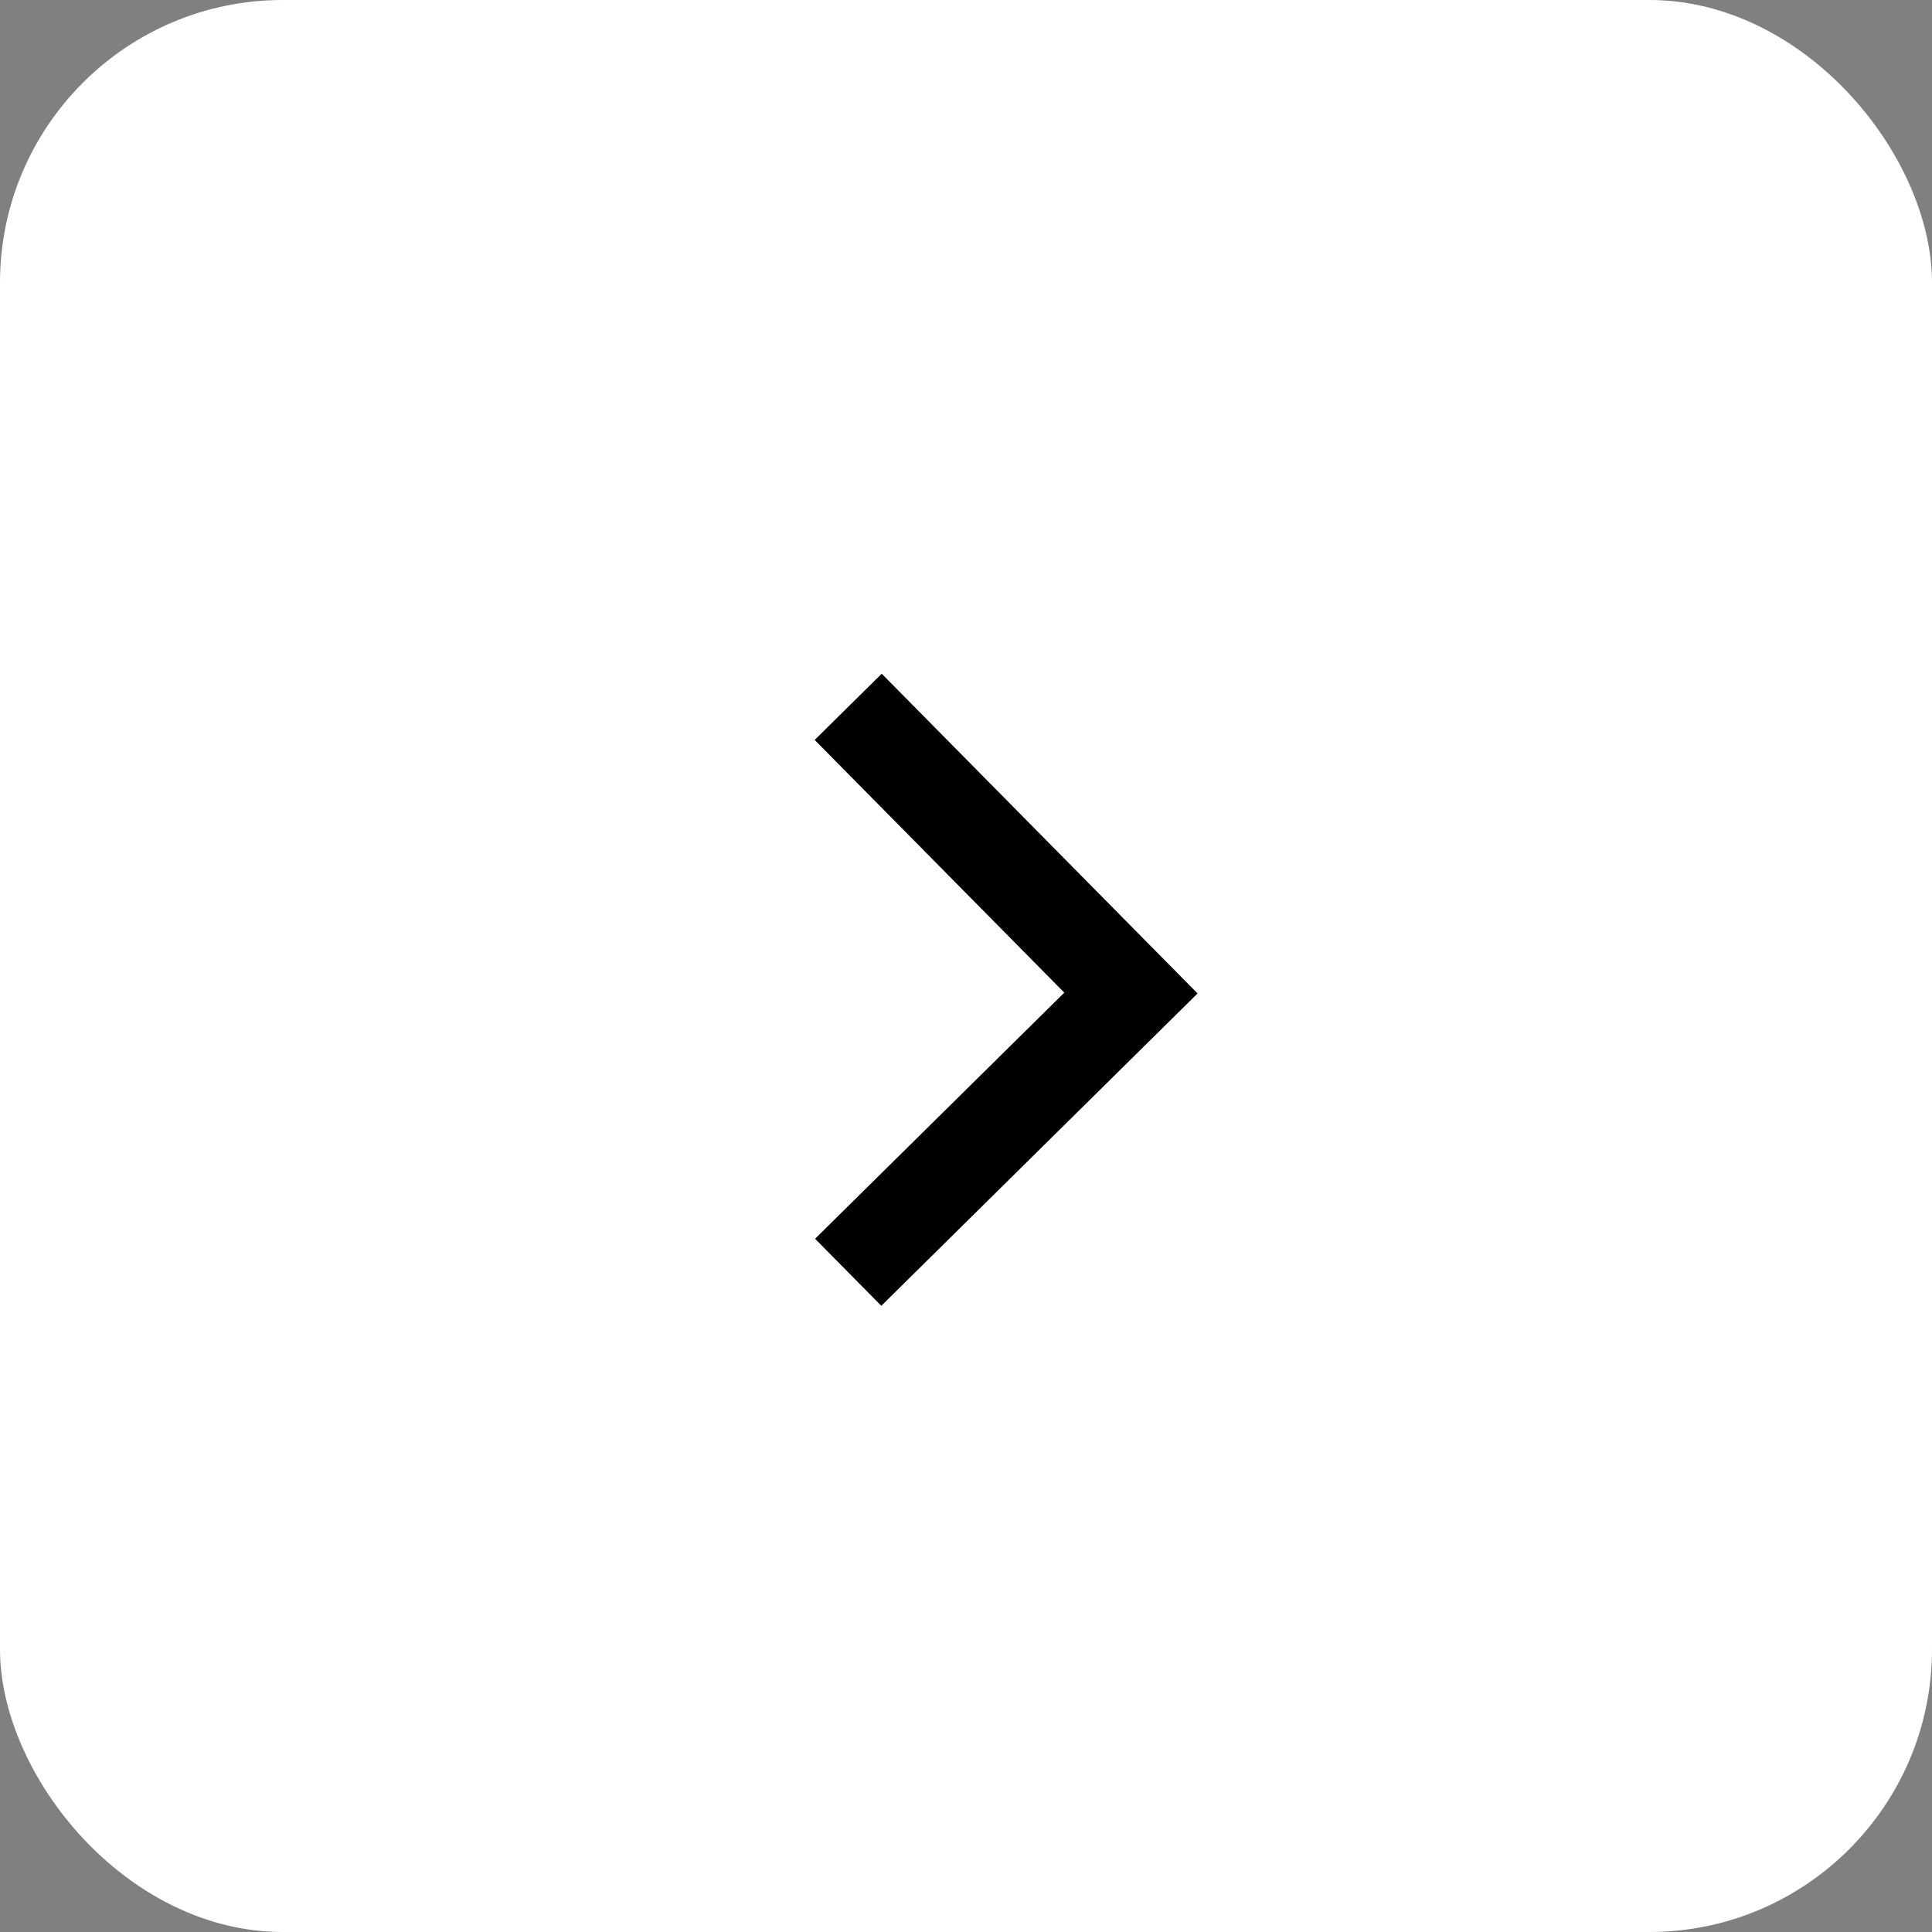<svg width="41" height="41" fill="none" xmlns="http://www.w3.org/2000/svg"><rect width="100%" height="100%" fill="#808080" stroke="none"/><rect width="41" height="41" rx="6" fill="#fff"/><path d="M18 15l6 6.074L18 27" stroke="#000" stroke-width="2"/></svg>
